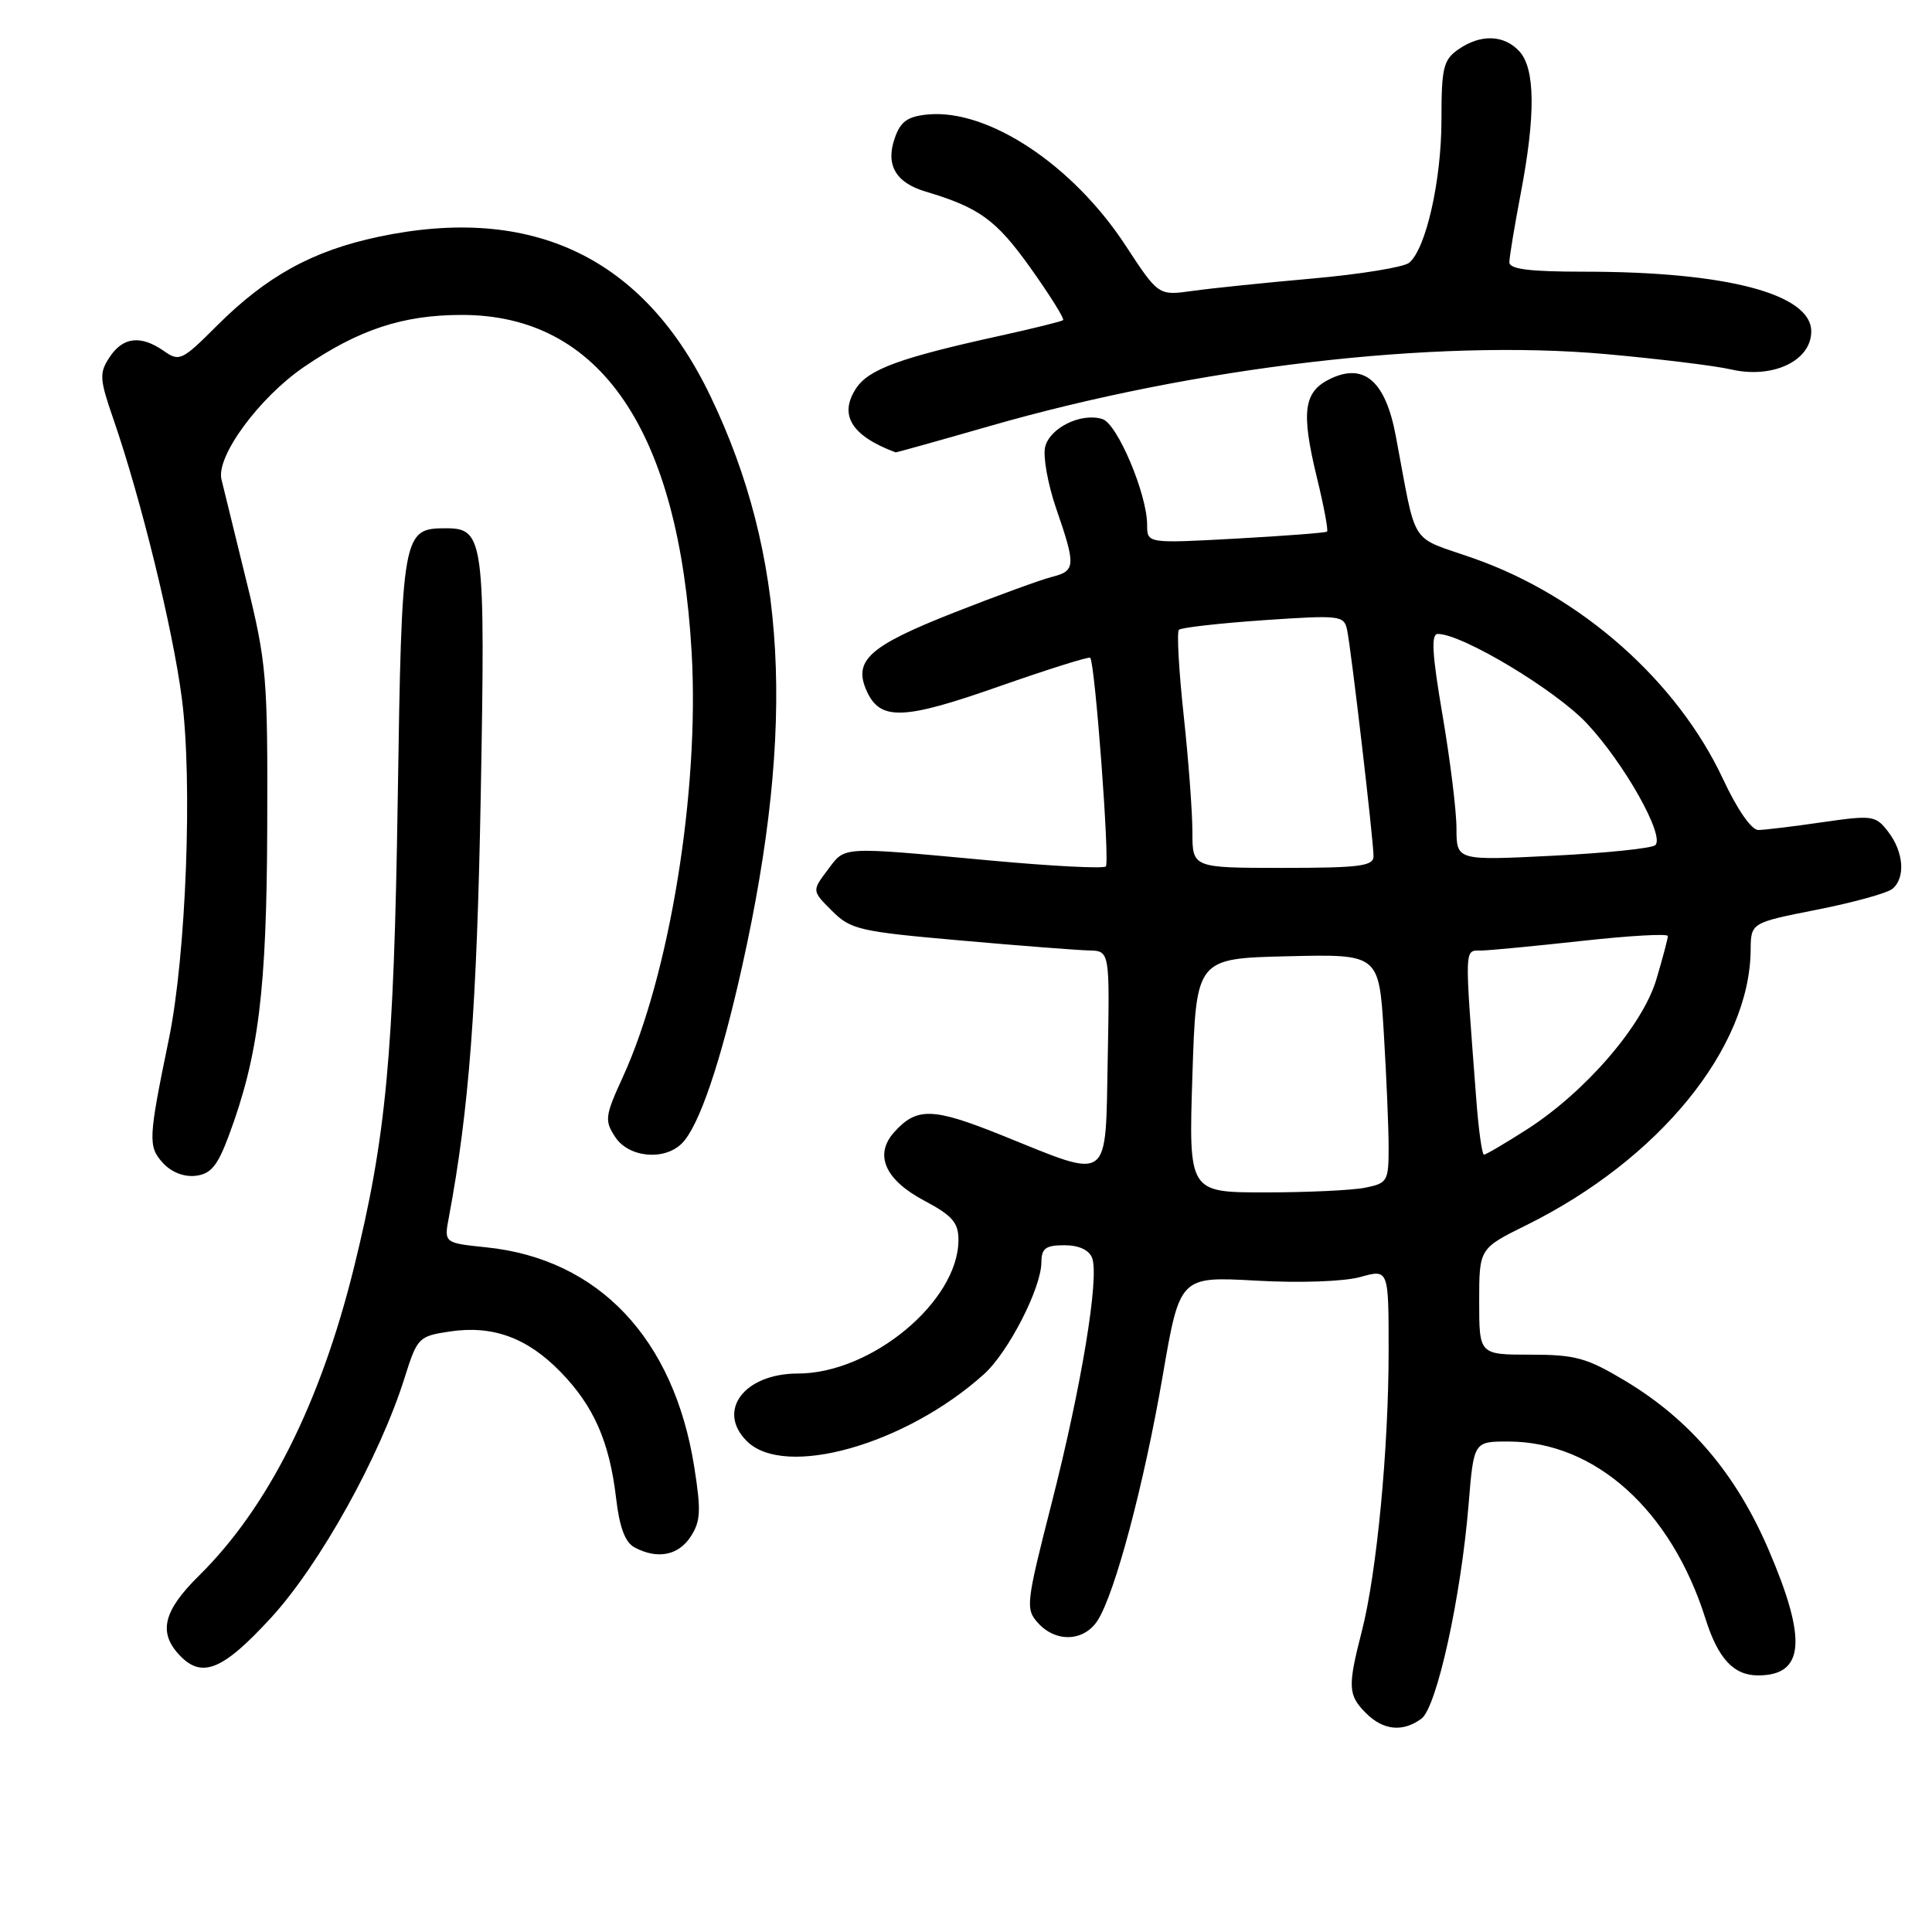 <?xml version="1.0" encoding="UTF-8" standalone="no"?>
<!DOCTYPE svg PUBLIC "-//W3C//DTD SVG 1.1//EN" "http://www.w3.org/Graphics/SVG/1.1/DTD/svg11.dtd" >
<svg xmlns="http://www.w3.org/2000/svg" xmlns:xlink="http://www.w3.org/1999/xlink" version="1.1" viewBox="0 0 256 256">
 <g >
 <path fill="currentColor"
d=" M 188.34 227.74 C 190.38 226.25 193.60 211.60 194.60 199.29 C 195.28 191.00 195.28 191.00 199.89 191.01 C 211.37 191.03 221.45 200.10 225.99 214.50 C 227.65 219.77 229.72 222.00 232.95 222.00 C 239.10 222.00 239.49 217.31 234.34 205.33 C 230.04 195.32 223.96 188.15 215.40 183.00 C 210.27 179.92 208.77 179.50 202.79 179.50 C 196.00 179.50 196.00 179.50 196.00 172.46 C 196.00 165.43 196.00 165.43 202.25 162.34 C 219.83 153.64 231.85 138.90 231.97 125.89 C 232.00 122.27 232.00 122.27 240.75 120.54 C 245.56 119.59 250.06 118.35 250.75 117.78 C 252.51 116.33 252.26 112.90 250.20 110.22 C 248.53 108.05 248.14 107.99 241.47 108.95 C 237.64 109.51 233.82 109.97 232.99 109.98 C 232.08 109.99 230.19 107.26 228.32 103.25 C 222.25 90.27 209.57 79.02 195.31 74.00 C 186.57 70.92 187.80 72.85 184.94 57.72 C 183.58 50.51 180.76 48.05 176.30 50.18 C 172.73 51.89 172.37 54.51 174.49 63.26 C 175.42 67.05 176.02 70.29 175.84 70.44 C 175.65 70.60 170.21 71.01 163.75 71.37 C 152.00 72.01 152.00 72.01 152.00 69.54 C 152.00 65.49 148.06 56.15 146.08 55.53 C 143.29 54.64 139.12 56.67 138.49 59.21 C 138.18 60.47 138.84 64.16 139.96 67.41 C 142.57 74.98 142.53 75.65 139.39 76.44 C 137.96 76.80 132.08 78.94 126.34 81.20 C 115.13 85.62 113.01 87.53 114.86 91.60 C 116.65 95.52 119.71 95.41 132.36 90.96 C 138.85 88.69 144.29 86.97 144.46 87.16 C 145.10 87.87 147.07 114.26 146.53 114.81 C 146.21 115.12 139.33 114.77 131.23 114.02 C 111.10 112.16 112.05 112.11 109.67 115.27 C 107.58 118.04 107.58 118.04 110.24 120.69 C 112.71 123.17 113.88 123.44 127.20 124.61 C 135.06 125.31 142.75 125.90 144.28 125.94 C 147.05 126.00 147.05 126.00 146.78 140.25 C 146.45 156.97 147.35 156.32 132.72 150.42 C 123.62 146.76 121.49 146.69 118.51 149.99 C 115.79 152.99 117.24 156.32 122.48 159.10 C 126.19 161.07 127.00 162.00 127.00 164.30 C 127.00 172.41 115.48 182.00 105.73 182.00 C 98.63 182.00 94.91 186.91 98.95 190.95 C 103.96 195.96 119.99 191.44 130.38 182.09 C 133.61 179.18 137.98 170.67 137.99 167.25 C 138.00 165.41 138.56 165.00 141.03 165.00 C 142.95 165.00 144.30 165.62 144.71 166.68 C 145.69 169.23 143.31 183.66 139.35 199.17 C 135.94 212.53 135.87 213.20 137.55 215.06 C 139.91 217.67 143.61 217.52 145.42 214.75 C 147.72 211.22 151.58 196.73 154.06 182.32 C 156.33 169.13 156.33 169.13 166.42 169.69 C 172.25 170.02 178.08 169.81 180.25 169.21 C 184.00 168.16 184.00 168.16 184.00 178.97 C 184.00 192.00 182.43 208.43 180.45 216.14 C 178.56 223.51 178.61 224.61 181.00 227.00 C 183.29 229.29 185.86 229.55 188.34 227.74 Z  M 35.96 214.31 C 42.38 207.29 50.31 193.05 53.61 182.57 C 55.29 177.23 55.47 177.05 59.60 176.43 C 65.28 175.58 69.86 177.25 74.26 181.77 C 78.67 186.29 80.75 191.01 81.63 198.47 C 82.08 202.37 82.83 204.37 84.08 205.04 C 87.09 206.65 89.88 206.12 91.51 203.62 C 92.84 201.60 92.91 200.18 91.99 194.37 C 89.29 177.35 79.32 166.82 64.46 165.28 C 58.83 164.70 58.83 164.70 59.48 161.28 C 62.16 146.95 63.19 133.33 63.70 105.43 C 64.32 71.46 64.13 70.00 59.12 70.00 C 53.32 70.00 53.24 70.45 52.70 106.00 C 52.19 139.80 51.17 150.68 46.89 168.00 C 42.44 185.98 35.49 199.79 26.36 208.79 C 21.71 213.38 20.97 216.21 23.65 219.17 C 26.68 222.51 29.44 221.42 35.96 214.31 Z  M 30.31 150.50 C 34.27 139.86 35.34 131.30 35.41 109.50 C 35.48 89.67 35.33 87.86 32.65 77.00 C 31.09 70.67 29.60 64.60 29.34 63.50 C 28.63 60.46 34.34 52.69 40.27 48.63 C 47.51 43.68 53.36 41.74 61.13 41.73 C 79.52 41.68 89.97 57.00 91.65 86.50 C 92.69 104.80 88.74 129.16 82.52 142.73 C 80.16 147.88 80.09 148.48 81.51 150.65 C 83.30 153.39 88.02 153.84 90.36 151.50 C 92.63 149.23 95.51 140.75 98.35 127.99 C 105.47 95.97 104.22 73.50 94.14 52.50 C 85.33 34.13 70.57 27.05 50.14 31.38 C 41.41 33.23 35.32 36.59 28.72 43.18 C 24.14 47.77 23.76 47.95 21.72 46.51 C 18.65 44.37 16.29 44.64 14.52 47.33 C 13.13 49.45 13.18 50.19 15.04 55.58 C 18.67 66.09 22.89 83.27 24.09 92.50 C 25.54 103.53 24.66 126.61 22.38 137.66 C 19.65 150.91 19.60 151.90 21.58 154.09 C 22.70 155.32 24.37 155.98 25.92 155.80 C 27.94 155.56 28.82 154.49 30.31 150.50 Z  M 131.09 56.47 C 158.46 48.60 190.15 44.89 212.79 46.92 C 219.78 47.55 227.24 48.46 229.37 48.95 C 234.90 50.23 240.00 47.81 240.00 43.92 C 240.00 38.95 228.79 36.00 209.96 36.00 C 202.66 36.00 200.00 35.67 200.00 34.75 C 200.00 34.06 200.68 29.97 201.50 25.66 C 203.48 15.30 203.43 9.14 201.35 6.83 C 199.32 4.59 196.18 4.48 193.22 6.56 C 191.25 7.94 191.00 8.99 191.00 15.88 C 191.00 23.90 188.95 32.97 186.72 34.82 C 186.01 35.40 180.28 36.34 173.97 36.90 C 167.66 37.46 160.47 38.20 158.00 38.55 C 153.50 39.18 153.50 39.18 149.15 32.54 C 142.16 21.85 130.93 14.41 122.93 15.17 C 120.25 15.43 119.33 16.09 118.56 18.30 C 117.32 21.83 118.67 24.19 122.60 25.37 C 129.77 27.51 131.98 29.11 136.53 35.48 C 139.12 39.12 141.07 42.24 140.87 42.42 C 140.67 42.59 136.93 43.52 132.56 44.48 C 119.27 47.40 115.10 48.92 113.43 51.47 C 111.12 55.00 112.83 57.76 118.67 59.94 C 118.76 59.97 124.35 58.41 131.09 56.47 Z  M 158.00 142.50 C 158.50 127.00 158.50 127.00 170.61 126.71 C 182.72 126.42 182.72 126.42 183.36 136.86 C 183.71 142.61 184.00 149.43 184.00 152.03 C 184.00 156.52 183.85 156.78 180.88 157.38 C 179.16 157.72 173.19 158.00 167.62 158.00 C 157.50 158.00 157.50 158.00 158.00 142.50 Z  M 195.62 145.75 C 194.03 124.84 193.99 126.00 196.34 125.95 C 197.53 125.92 203.56 125.34 209.75 124.66 C 215.94 123.98 221.00 123.69 221.00 124.03 C 221.00 124.36 220.32 126.94 219.48 129.76 C 217.66 135.90 210.06 144.70 202.30 149.67 C 199.44 151.50 196.89 153.00 196.63 153.00 C 196.38 153.00 195.92 149.74 195.62 145.75 Z  M 158.00 110.25 C 158.00 107.64 157.48 100.66 156.84 94.75 C 156.20 88.83 155.92 83.75 156.21 83.45 C 156.51 83.16 161.55 82.59 167.41 82.18 C 177.61 81.49 178.09 81.54 178.50 83.48 C 179.04 86.03 182.00 111.38 182.00 113.46 C 182.00 114.76 180.14 115.00 170.00 115.00 C 158.00 115.00 158.00 115.00 158.00 110.25 Z  M 192.99 109.77 C 192.99 107.42 192.15 100.66 191.14 94.75 C 189.76 86.66 189.60 84.00 190.52 84.00 C 193.75 84.00 206.13 91.43 210.28 95.87 C 215.25 101.18 220.65 110.80 219.33 111.99 C 218.87 112.41 212.76 113.04 205.75 113.39 C 193.00 114.03 193.00 114.03 192.99 109.77 Z "/>
</g>
</svg>
